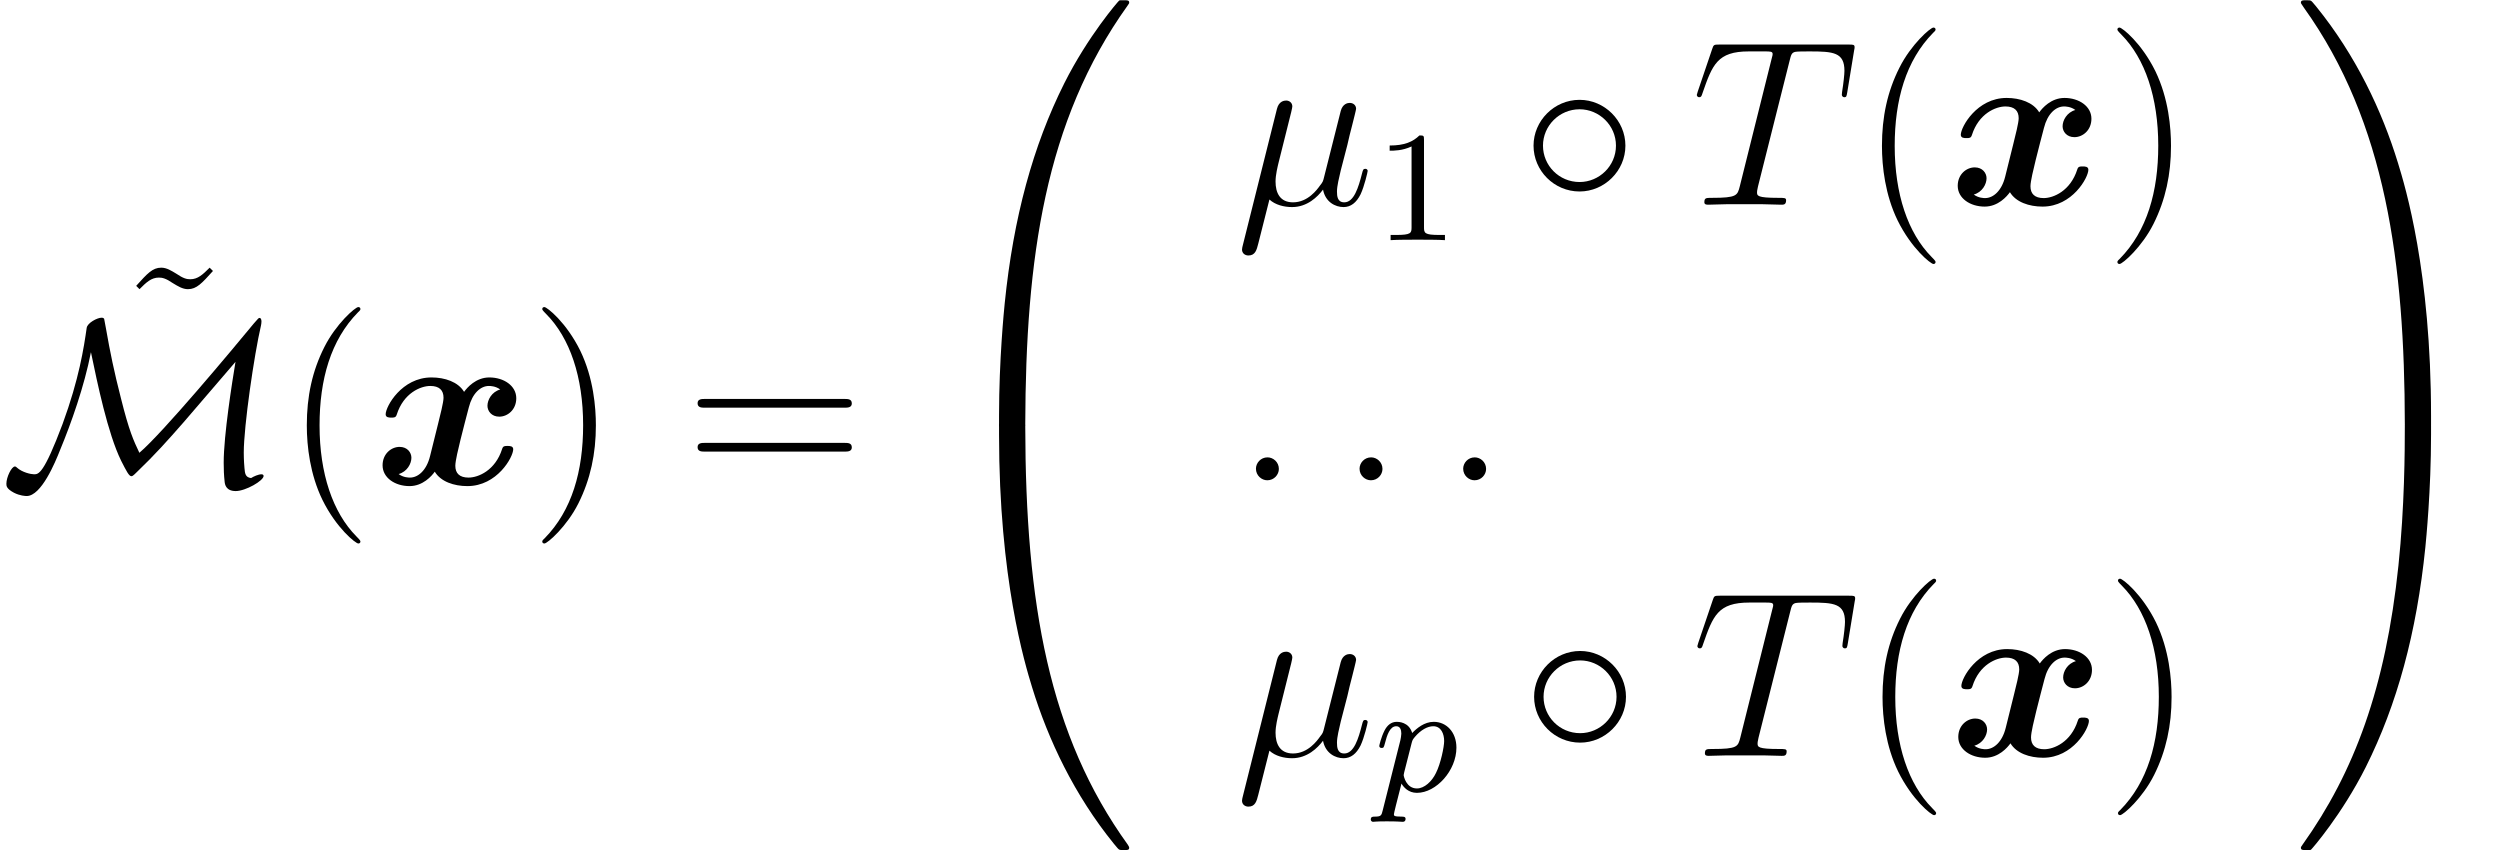 <?xml version='1.0' encoding='UTF-8'?>
<!-- This file was generated by dvisvgm 2.9.1 -->
<svg version='1.1' xmlns='http://www.w3.org/2000/svg' xmlns:xlink='http://www.w3.org/1999/xlink' width='126.536pt' height='43.039pt' viewBox='131.003 -43.039 126.536 43.039'>
<defs>
<path id='g3-112' d='M.414 .964C.351 1.219 .335 1.283 .016 1.283C-.096 1.283-.191 1.283-.191 1.435C-.191 1.506-.12 1.546-.08 1.546C0 1.546 .032 1.522 .622 1.522C1.196 1.522 1.363 1.546 1.419 1.546C1.451 1.546 1.57 1.546 1.57 1.395C1.57 1.283 1.459 1.283 1.363 1.283C.98 1.283 .98 1.235 .98 1.164C.98 1.108 1.124 .542 1.363-.391C1.467-.207 1.714 .08 2.144 .08C3.124 .08 4.144-1.052 4.144-2.208C4.144-2.997 3.634-3.515 2.997-3.515C2.519-3.515 2.136-3.188 1.905-2.949C1.737-3.515 1.203-3.515 1.124-3.515C.837-3.515 .638-3.332 .51-3.084C.327-2.726 .239-2.319 .239-2.295C.239-2.224 .295-2.192 .359-2.192C.462-2.192 .47-2.224 .526-2.431C.63-2.837 .773-3.292 1.1-3.292C1.299-3.292 1.355-3.108 1.355-2.917C1.355-2.837 1.323-2.646 1.307-2.582L.414 .964ZM1.881-2.455C1.921-2.59 1.921-2.606 2.04-2.75C2.343-3.108 2.686-3.292 2.973-3.292C3.371-3.292 3.523-2.901 3.523-2.542C3.523-2.248 3.347-1.395 3.108-.925C2.901-.494 2.519-.143 2.144-.143C1.602-.143 1.474-.765 1.474-.821C1.474-.837 1.49-.925 1.498-.948L1.881-2.455Z'/>
<path id='g5-49' d='M2.503-5.077C2.503-5.292 2.487-5.3 2.271-5.3C1.945-4.981 1.522-4.79 .765-4.79V-4.527C.98-4.527 1.411-4.527 1.873-4.742V-.654C1.873-.359 1.849-.263 1.092-.263H.813V0C1.14-.024 1.825-.024 2.184-.024S3.236-.024 3.563 0V-.263H3.284C2.527-.263 2.503-.359 2.503-.654V-5.077Z'/>
<path id='g4-22' d='M1.722-.263C2.02 .012 2.463 .12 2.869 .12C3.634 .12 4.16-.395 4.435-.765C4.555-.132 5.057 .12 5.475 .12C5.834 .12 6.121-.096 6.336-.526C6.528-.933 6.695-1.662 6.695-1.71C6.695-1.769 6.647-1.817 6.575-1.817C6.468-1.817 6.456-1.757 6.408-1.578C6.229-.873 6.001-.12 5.511-.12C5.165-.12 5.141-.43 5.141-.669C5.141-.944 5.248-1.375 5.332-1.733L5.667-3.025C5.715-3.252 5.846-3.79 5.906-4.005C5.978-4.292 6.109-4.806 6.109-4.854C6.109-5.033 5.966-5.153 5.786-5.153C5.679-5.153 5.428-5.105 5.332-4.746L4.495-1.423C4.435-1.184 4.435-1.16 4.28-.968C4.136-.765 3.67-.12 2.917-.12C2.248-.12 2.032-.61 2.032-1.172C2.032-1.518 2.14-1.937 2.188-2.14L2.726-4.292C2.786-4.519 2.881-4.902 2.881-4.973C2.881-5.165 2.726-5.272 2.57-5.272C2.463-5.272 2.2-5.236 2.104-4.854L.371 2.068C.359 2.128 .335 2.2 .335 2.271C.335 2.451 .478 2.57 .658 2.57C1.004 2.57 1.076 2.295 1.16 1.961L1.722-.263Z'/>
<path id='g4-58' d='M2.2-.574C2.2-.921 1.913-1.16 1.626-1.16C1.279-1.16 1.04-.873 1.04-.586C1.04-.239 1.327 0 1.614 0C1.961 0 2.2-.287 2.2-.574Z'/>
<path id='g4-84' d='M4.985-7.293C5.057-7.58 5.081-7.687 5.26-7.735C5.356-7.759 5.75-7.759 6.001-7.759C7.197-7.759 7.759-7.711 7.759-6.779C7.759-6.599 7.711-6.145 7.639-5.703L7.627-5.559C7.627-5.511 7.675-5.44 7.747-5.44C7.867-5.44 7.867-5.499 7.902-5.691L8.249-7.807C8.273-7.914 8.273-7.938 8.273-7.974C8.273-8.106 8.201-8.106 7.962-8.106H1.423C1.148-8.106 1.136-8.094 1.064-7.878L.335-5.727C.323-5.703 .287-5.571 .287-5.559C.287-5.499 .335-5.44 .406-5.44C.502-5.44 .526-5.487 .574-5.643C1.076-7.089 1.327-7.759 2.917-7.759H3.718C4.005-7.759 4.125-7.759 4.125-7.627C4.125-7.592 4.125-7.568 4.065-7.352L2.463-.933C2.343-.466 2.319-.347 1.052-.347C.753-.347 .669-.347 .669-.12C.669 0 .801 0 .861 0C1.16 0 1.47-.024 1.769-.024H3.634C3.933-.024 4.256 0 4.555 0C4.686 0 4.806 0 4.806-.227C4.806-.347 4.722-.347 4.411-.347C3.335-.347 3.335-.454 3.335-.634C3.335-.646 3.335-.729 3.383-.921L4.985-7.293Z'/>
<path id='g1-48' d='M4.471 21.161C4.734 21.161 4.806 21.161 4.806 20.993C4.83 12.613 5.798 5.655 9.983-.191C10.066-.299 10.066-.323 10.066-.347C10.066-.466 9.983-.466 9.791-.466S9.576-.466 9.552-.442C9.504-.406 7.986 1.339 6.779 3.742C5.2 6.898 4.208 10.521 3.766 14.872C3.73 15.243 3.479 17.73 3.479 20.563V21.029C3.491 21.161 3.563 21.161 3.814 21.161H4.471Z'/>
<path id='g1-49' d='M6.97 20.563C6.97 13.258 5.667 8.978 5.296 7.771C4.483 5.117 3.156 2.319 1.16-.143C.98-.359 .933-.418 .885-.442C.861-.454 .849-.466 .658-.466C.478-.466 .383-.466 .383-.347C.383-.323 .383-.299 .538-.084C4.698 5.727 5.631 12.9 5.643 20.993C5.643 21.161 5.715 21.161 5.978 21.161H6.635C6.886 21.161 6.958 21.161 6.97 21.029V20.563Z'/>
<path id='g1-64' d='M3.814-.598C3.563-.598 3.491-.598 3.479-.466V0C3.479 7.305 4.782 11.585 5.153 12.792C5.966 15.446 7.293 18.244 9.289 20.706C9.468 20.922 9.516 20.981 9.564 21.005C9.588 21.017 9.6 21.029 9.791 21.029S10.066 21.029 10.066 20.91C10.066 20.886 10.066 20.862 9.995 20.754C6.013 15.231 4.818 8.584 4.806-.43C4.806-.598 4.734-.598 4.471-.598H3.814Z'/>
<path id='g1-65' d='M6.97-.466C6.958-.598 6.886-.598 6.635-.598H5.978C5.715-.598 5.643-.598 5.643-.43C5.643 .801 5.631 3.646 5.32 6.623C4.674 12.804 3.084 17.084 .466 20.754C.383 20.862 .383 20.886 .383 20.91C.383 21.029 .478 21.029 .658 21.029C.849 21.029 .873 21.029 .897 21.005C.944 20.969 2.463 19.224 3.67 16.821C5.248 13.665 6.241 10.042 6.683 5.691C6.719 5.32 6.97 2.833 6.97 0V-.466Z'/>
<path id='g0-120' d='M6.408-4.794C5.978-4.674 5.762-4.268 5.762-3.969C5.762-3.706 5.966-3.419 6.36-3.419C6.779-3.419 7.221-3.766 7.221-4.352C7.221-4.985 6.587-5.404 5.858-5.404C5.177-5.404 4.734-4.89 4.579-4.674C4.28-5.177 3.61-5.404 2.929-5.404C1.423-5.404 .61-3.933 .61-3.539C.61-3.371 .789-3.371 .897-3.371C1.04-3.371 1.124-3.371 1.172-3.527C1.518-4.615 2.379-4.973 2.869-4.973C3.324-4.973 3.539-4.758 3.539-4.376C3.539-4.148 3.371-3.491 3.264-3.061L2.857-1.423C2.678-.693 2.248-.335 1.841-.335C1.781-.335 1.506-.335 1.267-.514C1.698-.634 1.913-1.04 1.913-1.339C1.913-1.602 1.71-1.889 1.315-1.889C.897-1.889 .454-1.542 .454-.956C.454-.323 1.088 .096 1.817 .096C2.499 .096 2.941-.418 3.096-.634C3.395-.132 4.065 .096 4.746 .096C6.253 .096 7.066-1.375 7.066-1.769C7.066-1.937 6.886-1.937 6.779-1.937C6.635-1.937 6.551-1.937 6.504-1.781C6.157-.693 5.296-.335 4.806-.335C4.352-.335 4.136-.55 4.136-.933C4.136-1.184 4.292-1.817 4.4-2.26C4.483-2.57 4.758-3.694 4.818-3.885C4.997-4.603 5.416-4.973 5.834-4.973C5.894-4.973 6.169-4.973 6.408-4.794Z'/>
<path id='g2-14' d='M5.308-2.989C5.308-4.268 4.244-5.308 2.989-5.308C1.698-5.308 .658-4.244 .658-2.989C.658-1.722 1.698-.669 2.989-.669C4.244-.669 5.308-1.71 5.308-2.989ZM2.989-1.148C1.949-1.148 1.136-1.985 1.136-2.989S1.961-4.83 2.989-4.83C3.981-4.83 4.83-4.017 4.83-2.989S3.981-1.148 2.989-1.148Z'/>
<path id='g2-77' d='M4.603-6.683C4.926-5.129 5.452-2.57 6.133-1.184C6.396-.669 6.528-.406 6.647-.406C6.695-.406 6.719-.406 6.934-.622C7.843-1.494 8.464-2.188 9.301-3.144L11.919-6.193C11.752-5.177 11.322-2.487 11.322-1.088C11.322-.765 11.333-.454 11.369-.132C11.381 0 11.429 .347 11.931 .347S13.342-.179 13.342-.418C13.342-.49 13.27-.502 13.234-.502C13.079-.502 12.84-.395 12.708-.311C12.421-.347 12.398-.538 12.374-.813C12.338-1.196 12.338-1.554 12.338-1.602C12.338-2.929 12.864-6.551 13.21-8.034C13.222-8.118 13.234-8.141 13.234-8.237C13.234-8.285 13.222-8.416 13.139-8.416C13.091-8.416 13.079-8.404 12.852-8.141C11.728-6.779 8.237-2.594 7.054-1.59C6.755-2.224 6.539-2.678 6.121-4.352C5.774-5.703 5.571-6.695 5.368-7.855C5.332-8.022 5.272-8.345 5.272-8.369C5.236-8.428 5.177-8.428 5.141-8.428C4.926-8.428 4.423-8.165 4.388-7.914C4.244-6.91 4.005-5.332 3.168-3.049C2.212-.502 1.949-.502 1.722-.502C1.566-.502 1.124-.598 .861-.837C.801-.897 .777-.897 .753-.897C.586-.897 .323-.359 .323-.024C.323 .084 .323 .227 .705 .43C1.004 .586 1.291 .598 1.351 .598C2.092 .598 2.798-1.112 3.037-1.722C3.599-3.072 4.268-4.961 4.603-6.683Z'/>
<path id='g6-40' d='M3.885 2.905C3.885 2.869 3.885 2.845 3.682 2.642C2.487 1.435 1.817-.538 1.817-2.977C1.817-5.296 2.379-7.293 3.766-8.703C3.885-8.811 3.885-8.835 3.885-8.871C3.885-8.942 3.826-8.966 3.778-8.966C3.622-8.966 2.642-8.106 2.056-6.934C1.447-5.727 1.172-4.447 1.172-2.977C1.172-1.913 1.339-.49 1.961 .789C2.666 2.224 3.646 3.001 3.778 3.001C3.826 3.001 3.885 2.977 3.885 2.905Z'/>
<path id='g6-41' d='M3.371-2.977C3.371-3.885 3.252-5.368 2.582-6.755C1.877-8.189 .897-8.966 .765-8.966C.717-8.966 .658-8.942 .658-8.871C.658-8.835 .658-8.811 .861-8.608C2.056-7.4 2.726-5.428 2.726-2.989C2.726-.669 2.164 1.327 .777 2.738C.658 2.845 .658 2.869 .658 2.905C.658 2.977 .717 3.001 .765 3.001C.921 3.001 1.901 2.14 2.487 .968C3.096-.251 3.371-1.542 3.371-2.977Z'/>
<path id='g6-61' d='M8.07-3.873C8.237-3.873 8.452-3.873 8.452-4.089C8.452-4.316 8.249-4.316 8.07-4.316H1.028C.861-4.316 .646-4.316 .646-4.101C.646-3.873 .849-3.873 1.028-3.873H8.07ZM8.07-1.65C8.237-1.65 8.452-1.65 8.452-1.865C8.452-2.092 8.249-2.092 8.07-2.092H1.028C.861-2.092 .646-2.092 .646-1.877C.646-1.65 .849-1.65 1.028-1.65H8.07Z'/>
<path id='g6-126' d='M4.698-7.938C4.352-7.592 4.101-7.352 3.718-7.352C3.539-7.352 3.371-7.388 3.001-7.639C2.762-7.783 2.523-7.938 2.248-7.938C1.805-7.938 1.542-7.639 .98-7.018L1.148-6.85C1.494-7.197 1.745-7.436 2.128-7.436C2.307-7.436 2.475-7.4 2.845-7.149C3.084-7.006 3.324-6.85 3.599-6.85C4.041-6.85 4.304-7.149 4.866-7.771L4.698-7.938Z'/>
</defs>
<g id='page1'>
<use x='136.916' y='-21.553' xlink:href='#g6-126'/>
<use x='131.003' y='-18.531' xlink:href='#g2-77'/>
<use x='145.36' y='-18.531' xlink:href='#g6-40'/>
<use x='149.913' y='-18.531' xlink:href='#g0-120'/>
<use x='157.792' y='-18.531' xlink:href='#g6-41'/>
<use x='165.665' y='-18.531' xlink:href='#g6-61'/>
<use x='178.09' y='-42.561' xlink:href='#g1-48'/>
<use x='178.09' y='-21.041' xlink:href='#g1-64'/>
<use x='193.532' y='-32.678' xlink:href='#g4-22'/>
<use x='200.575' y='-30.884' xlink:href='#g5-49'/>
<use x='207.964' y='-32.678' xlink:href='#g2-14'/>
<use x='216.599' y='-32.678' xlink:href='#g4-84'/>
<use x='225.085' y='-32.678' xlink:href='#g6-40'/>
<use x='229.638' y='-32.678' xlink:href='#g0-120'/>
<use x='237.516' y='-32.678' xlink:href='#g6-41'/>
<use x='193.532' y='-18.73' xlink:href='#g4-58'/>
<use x='198.776' y='-18.73' xlink:href='#g4-58'/>
<use x='204.021' y='-18.73' xlink:href='#g4-58'/>
<use x='193.532' y='-4.782' xlink:href='#g4-22'/>
<use x='200.575' y='-2.989' xlink:href='#g3-112'/>
<use x='207.993' y='-4.782' xlink:href='#g2-14'/>
<use x='216.627' y='-4.782' xlink:href='#g4-84'/>
<use x='225.114' y='-4.782' xlink:href='#g6-40'/>
<use x='229.666' y='-4.782' xlink:href='#g0-120'/>
<use x='237.545' y='-4.782' xlink:href='#g6-41'/>
<use x='247.079' y='-42.561' xlink:href='#g1-49'/>
<use x='247.079' y='-21.041' xlink:href='#g1-65'/>
</g>
</svg>
<!-- DEPTH=0 -->